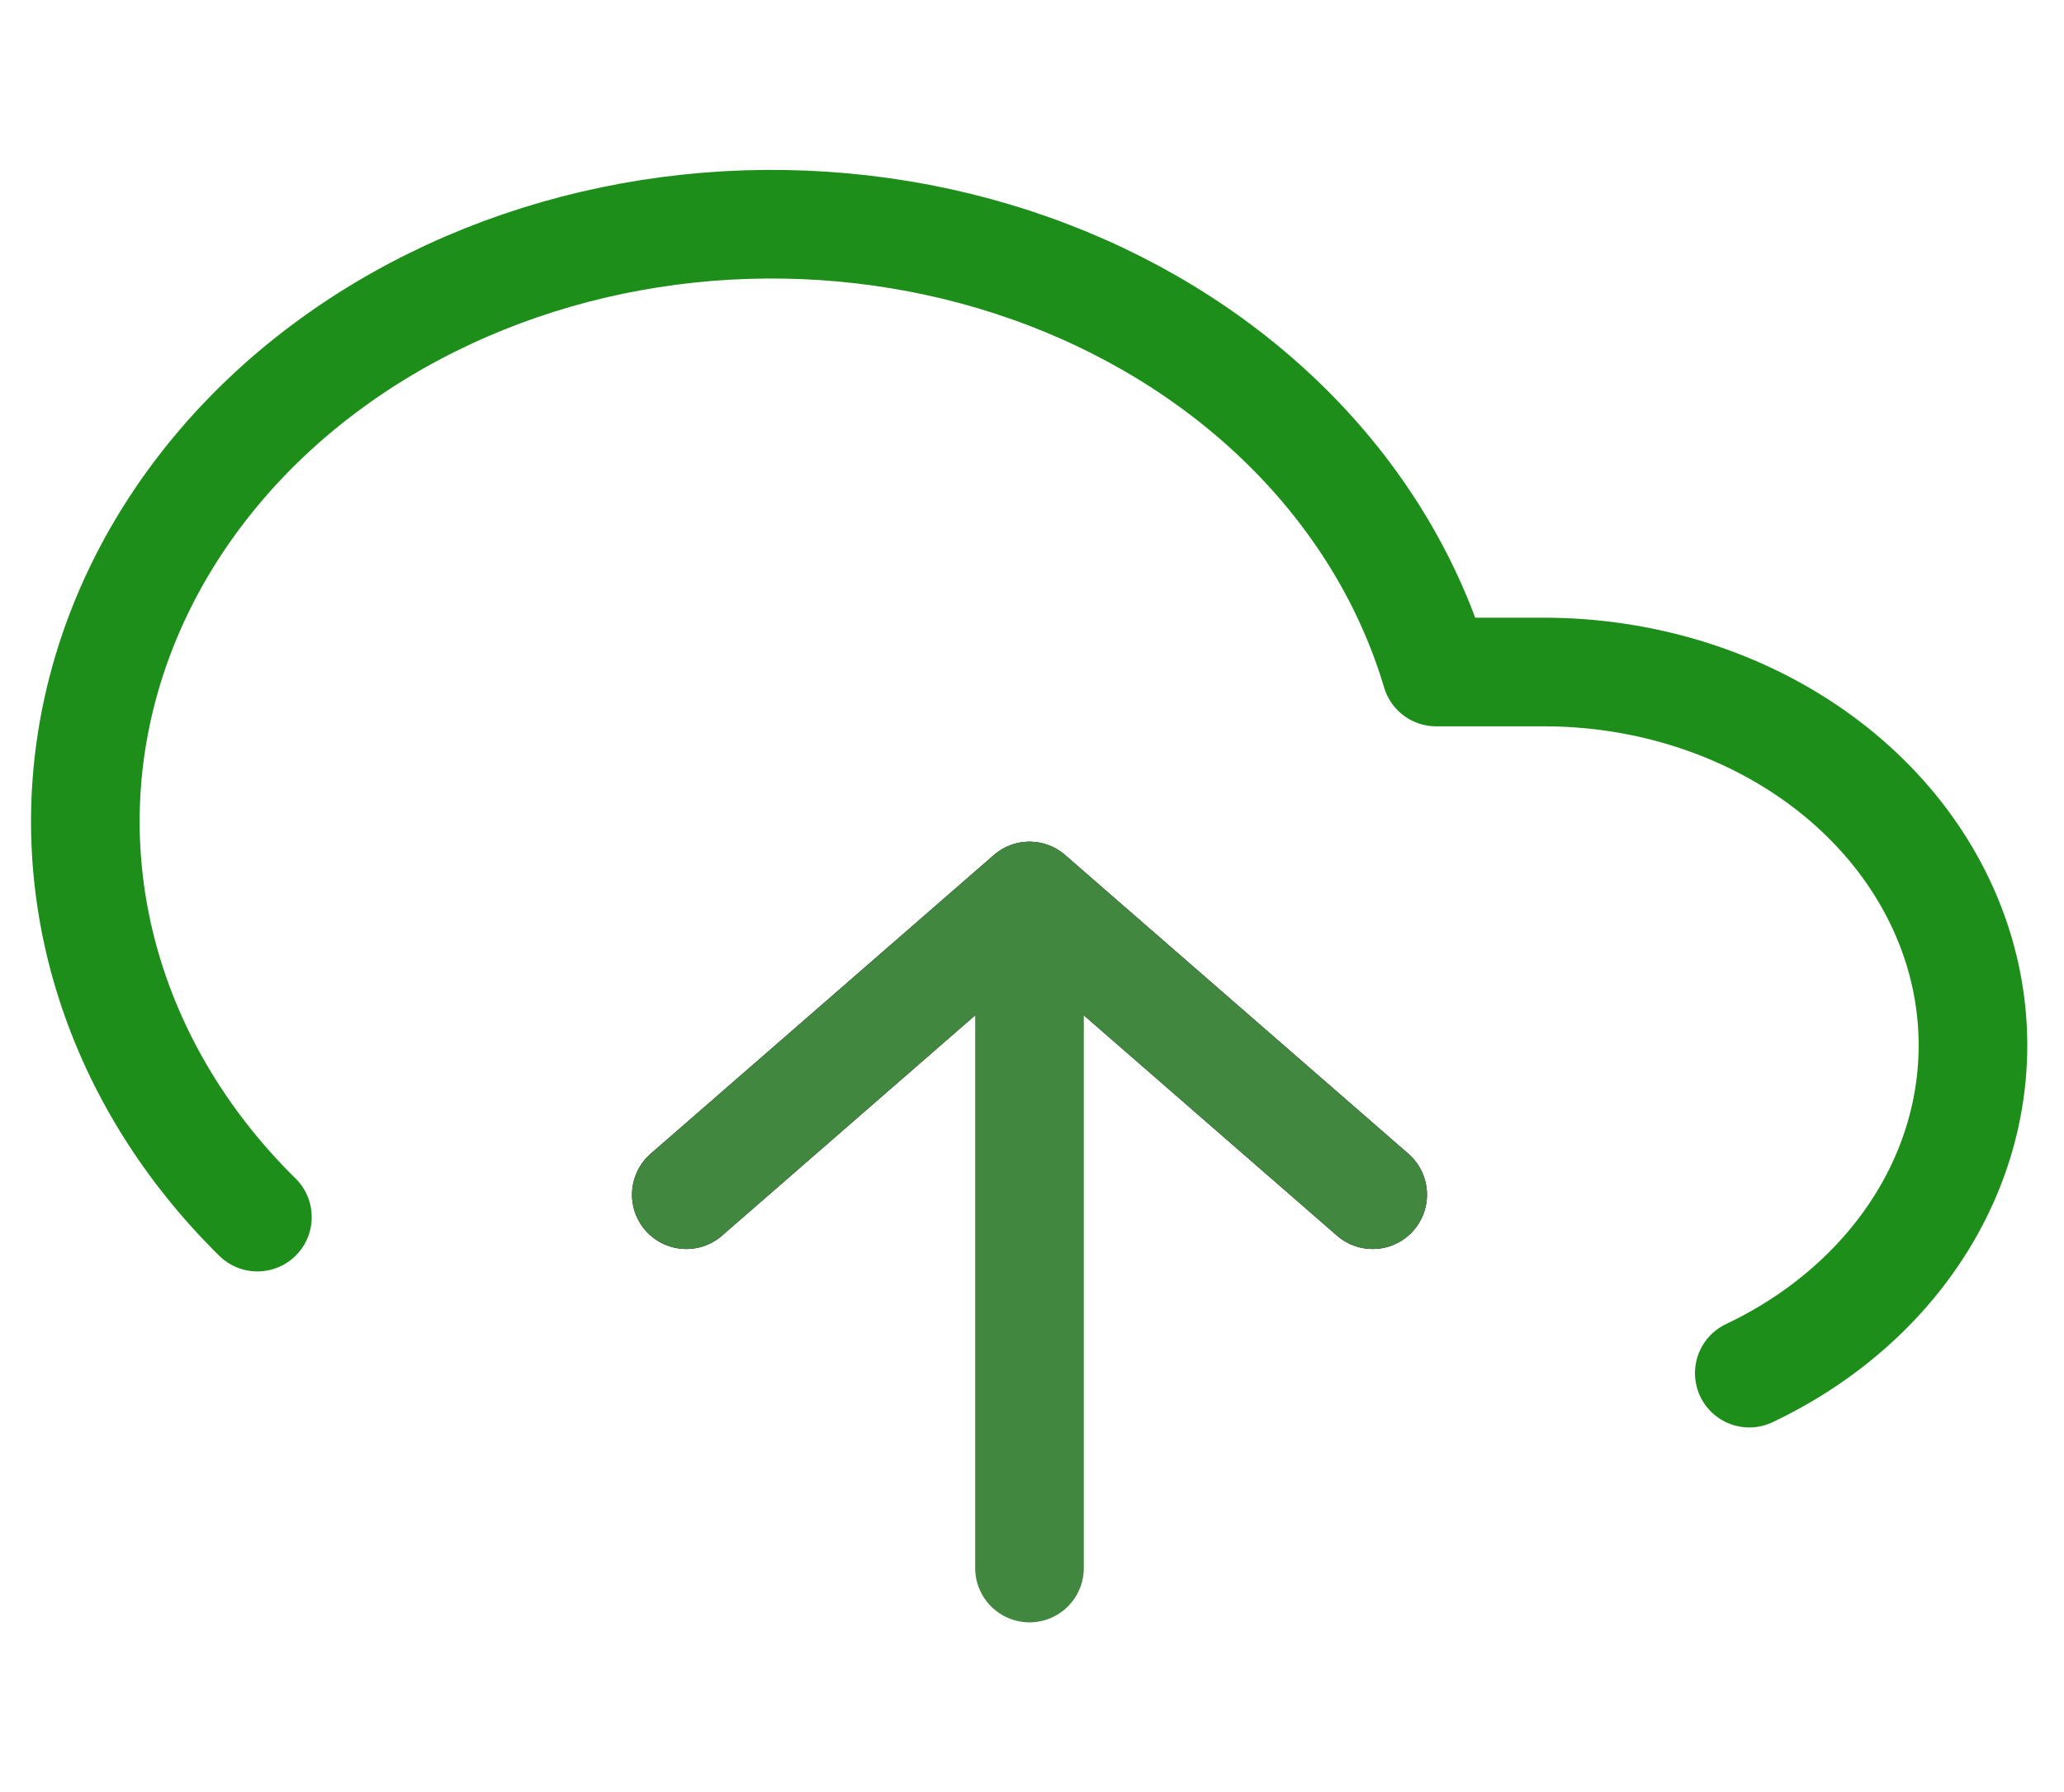 <svg width="38" height="33" viewBox="0 0 38 33" fill="none" xmlns="http://www.w3.org/2000/svg">
    <g clip-path="url(#clip0_7804_1512)">
        <path d="M25.272 22L18.954 16.5L12.636 22" stroke="black" stroke-width="2" stroke-linecap="round"
            stroke-linejoin="round" />
        <path d="M18.954 16.5V28.875" stroke="#41873F" stroke-width="2" stroke-linecap="round"
            stroke-linejoin="round" />
        <path
            d="M32.206 25.286C33.747 24.555 34.964 23.398 35.666 21.998C36.367 20.598 36.513 19.035 36.08 17.554C35.647 16.074 34.66 14.761 33.275 13.823C31.89 12.886 30.186 12.376 28.431 12.375H26.441C25.963 10.765 25.072 9.271 23.835 8.004C22.598 6.737 21.047 5.731 19.299 5.061C17.551 4.391 15.651 4.075 13.742 4.136C11.833 4.197 9.965 4.634 8.279 5.414C6.592 6.194 5.13 7.297 4.004 8.64C2.877 9.983 2.115 11.53 1.774 13.166C1.433 14.802 1.523 16.484 2.037 18.086C2.55 19.687 3.474 21.167 4.739 22.413"
            stroke="#1E8E1B" stroke-width="2" stroke-linecap="round" stroke-linejoin="round" />
        <path d="M25.272 22L18.954 16.5L12.636 22" stroke="#41873F" stroke-width="2" stroke-linecap="round"
            stroke-linejoin="round" />
    </g>
    <defs>
        <clipPath id="clip0_7804_1512">
            <rect width="37.908" height="33" fill="white" />
        </clipPath>
    </defs>
</svg>